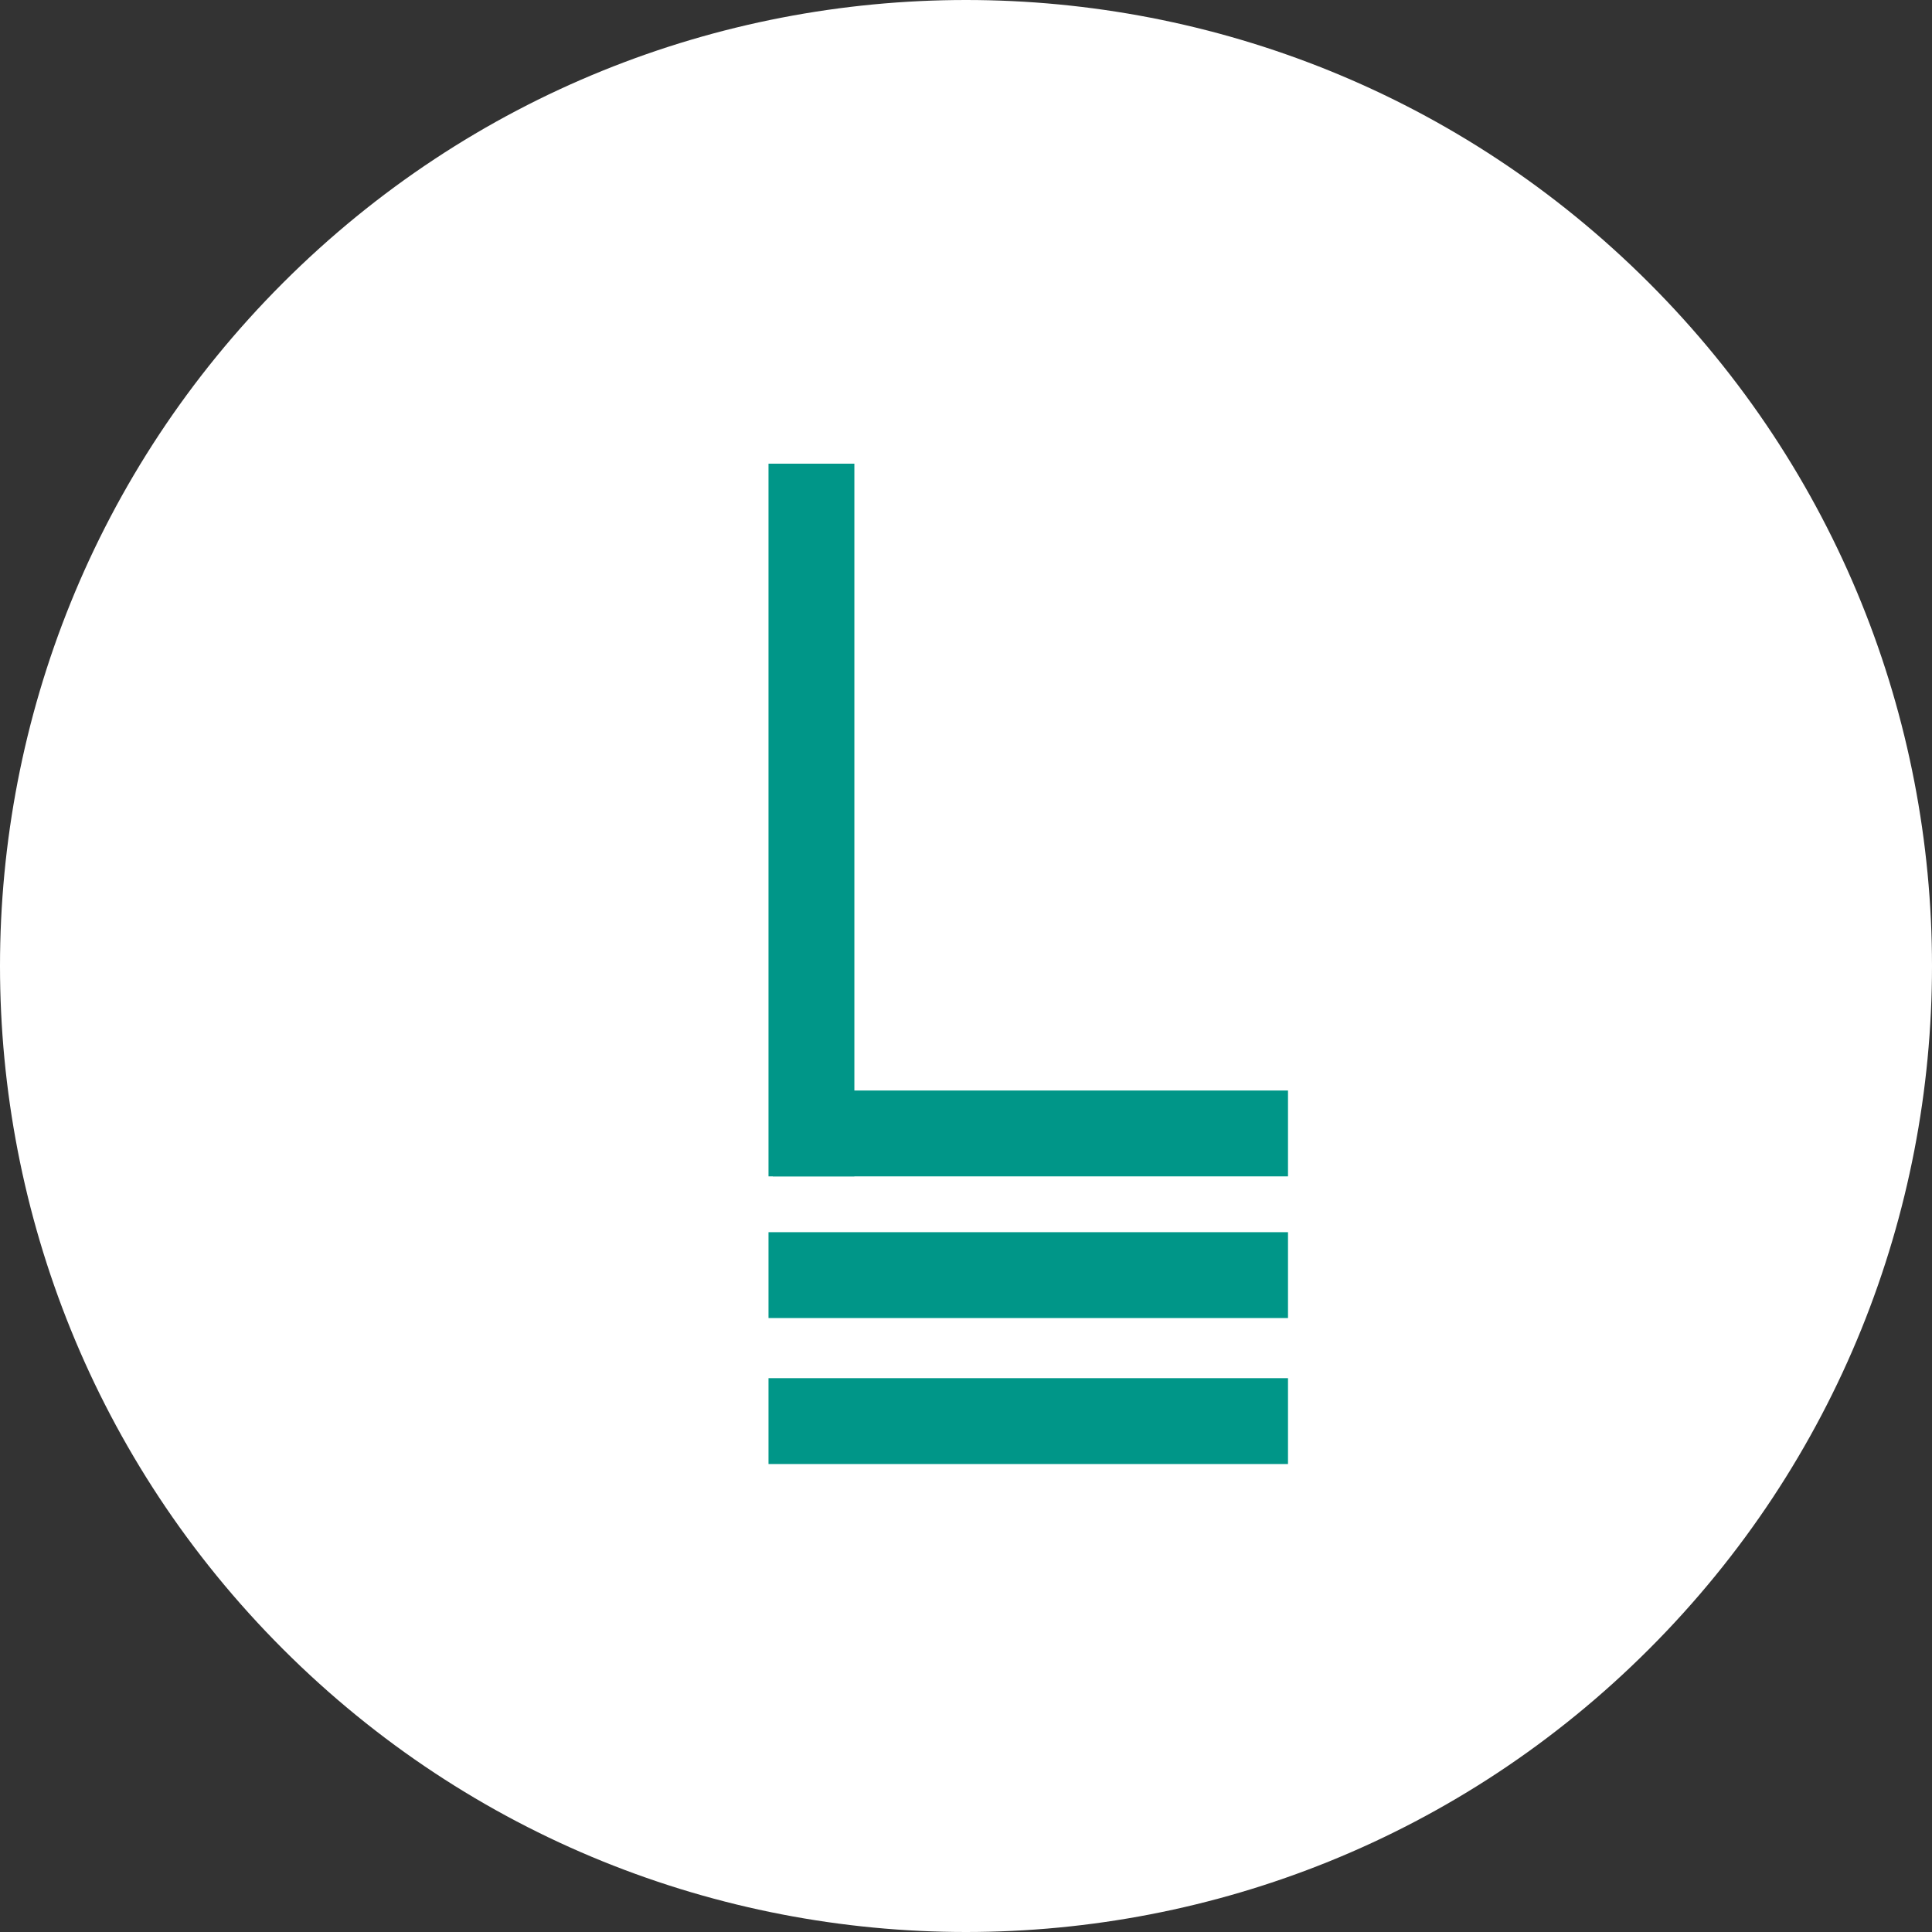 <?xml version="1.0" encoding="UTF-8" standalone="no"?>
<!DOCTYPE svg PUBLIC "-//W3C//DTD SVG 1.1//EN" "http://www.w3.org/Graphics/SVG/1.1/DTD/svg11.dtd">
<svg xmlns="http://www.w3.org/2000/svg" xmlns:xl="http://www.w3.org/1999/xlink" version="1.1" viewBox="0 0 450 450" width="450pt" height="450pt" xmlns:dc="http://purl.org/dc/elements/1.1/"><rect x="0" y="0" width="450" height="450" fill="#333333" stroke="none"/><defs/><g stroke="none" stroke-opacity="1" stroke-dasharray="none" fill="none" fill-opacity="1"><title>iTunesArtwork</title><g><title>Layer 1</title><path d="M 384.099 65.901 C 471.967 153.769 471.967 296.231 384.099 384.099 C 296.231 471.967 153.769 471.967 65.901 384.099 C -21.967 296.231 -21.967 153.769 65.901 65.901 C 153.769 -21.967 296.231 -21.967 384.099 65.901" fill="white"/><line x1="189" y1="297" x2="290" y2="297" stroke="#009688" stroke-linecap="square" stroke-linejoin="miter" stroke-width="20"/><line x1="189" y1="331" x2="290" y2="331" stroke="#009688" stroke-linecap="square" stroke-linejoin="miter" stroke-width="20"/><line x1="290" y1="264" x2="190" y2="264" stroke="#009688" stroke-linecap="square" stroke-linejoin="miter" stroke-width="20"/><line x1="189" y1="118" x2="189" y2="264" stroke="#009688" stroke-linecap="square" stroke-linejoin="miter" stroke-width="20"/></g></g></svg>
